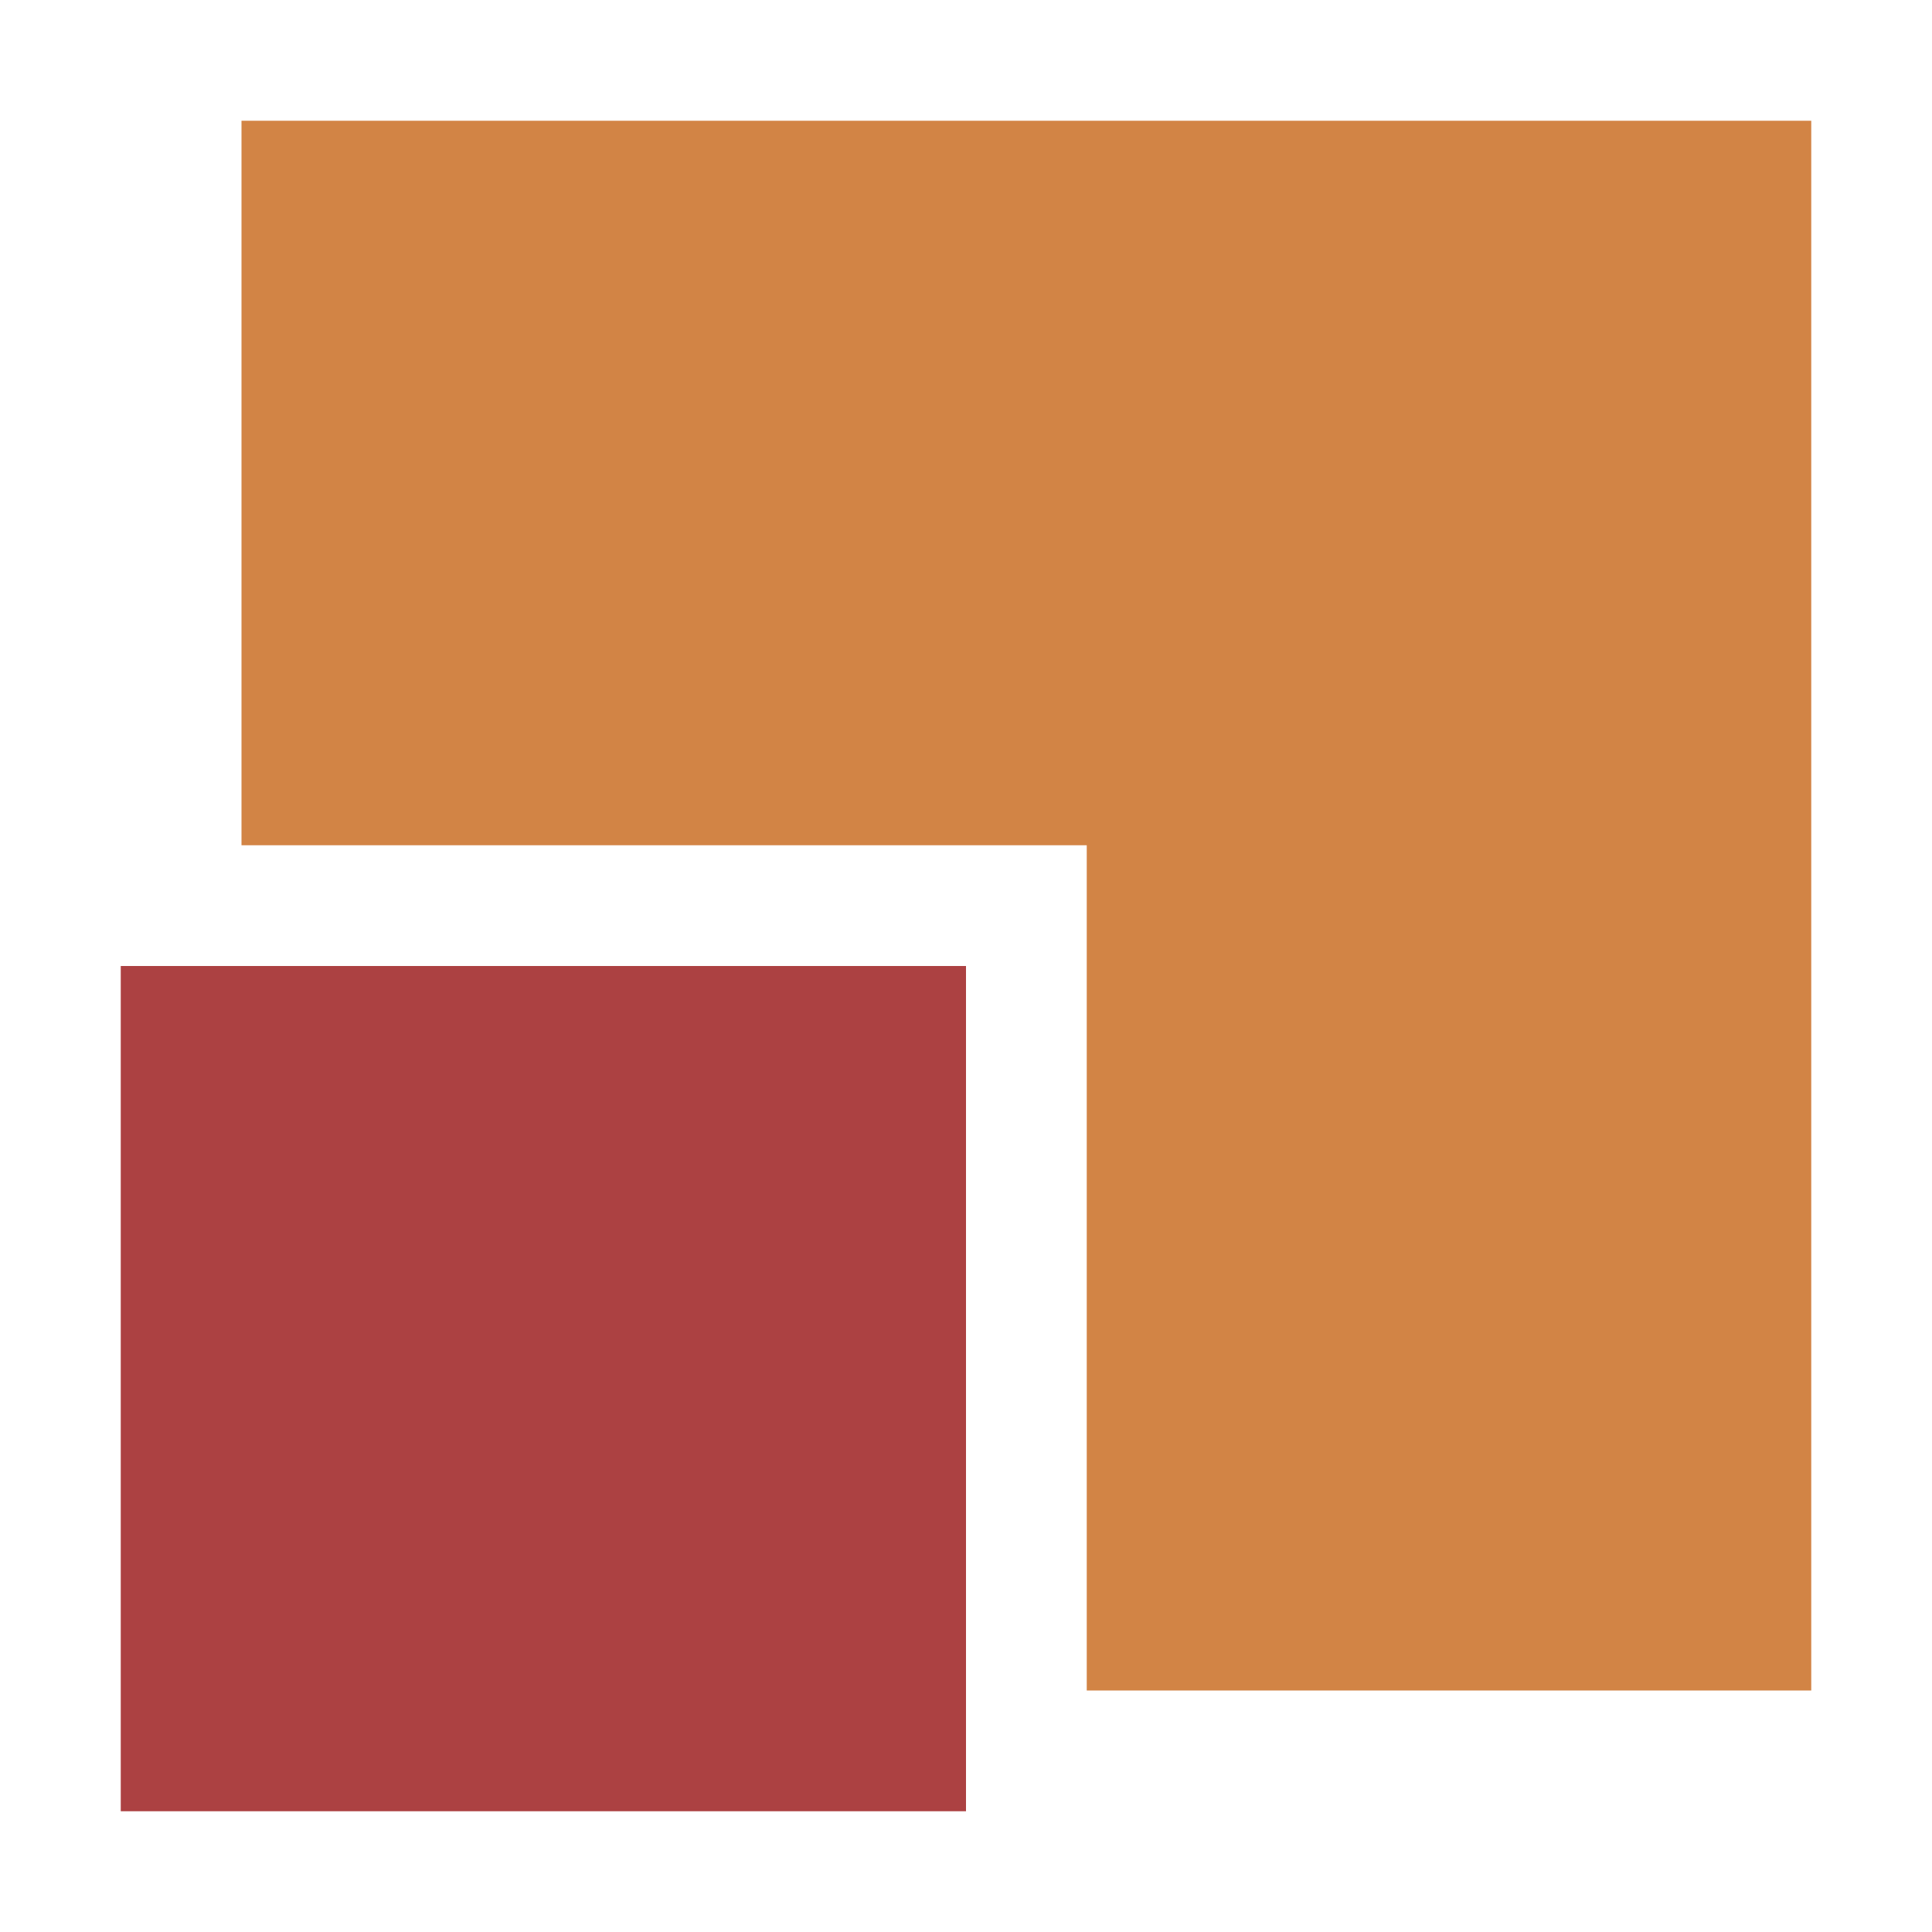 <svg
   version="1.1"
   width="64"
   height="64"
   id="svg2">
  <rect
     width="28"
     height="28"
     x="4"
     y="32"
     id="rect2989"
     style="fill:#ac4142;fill-opacity:1;stroke:none" />
  <path
     d="m 8,4 0,24 28,0 0,28 24,0 0,-52 z"
     id="path2991"
     style="fill:#d28445;fill-opacity:1;stroke:none" />
</svg>
